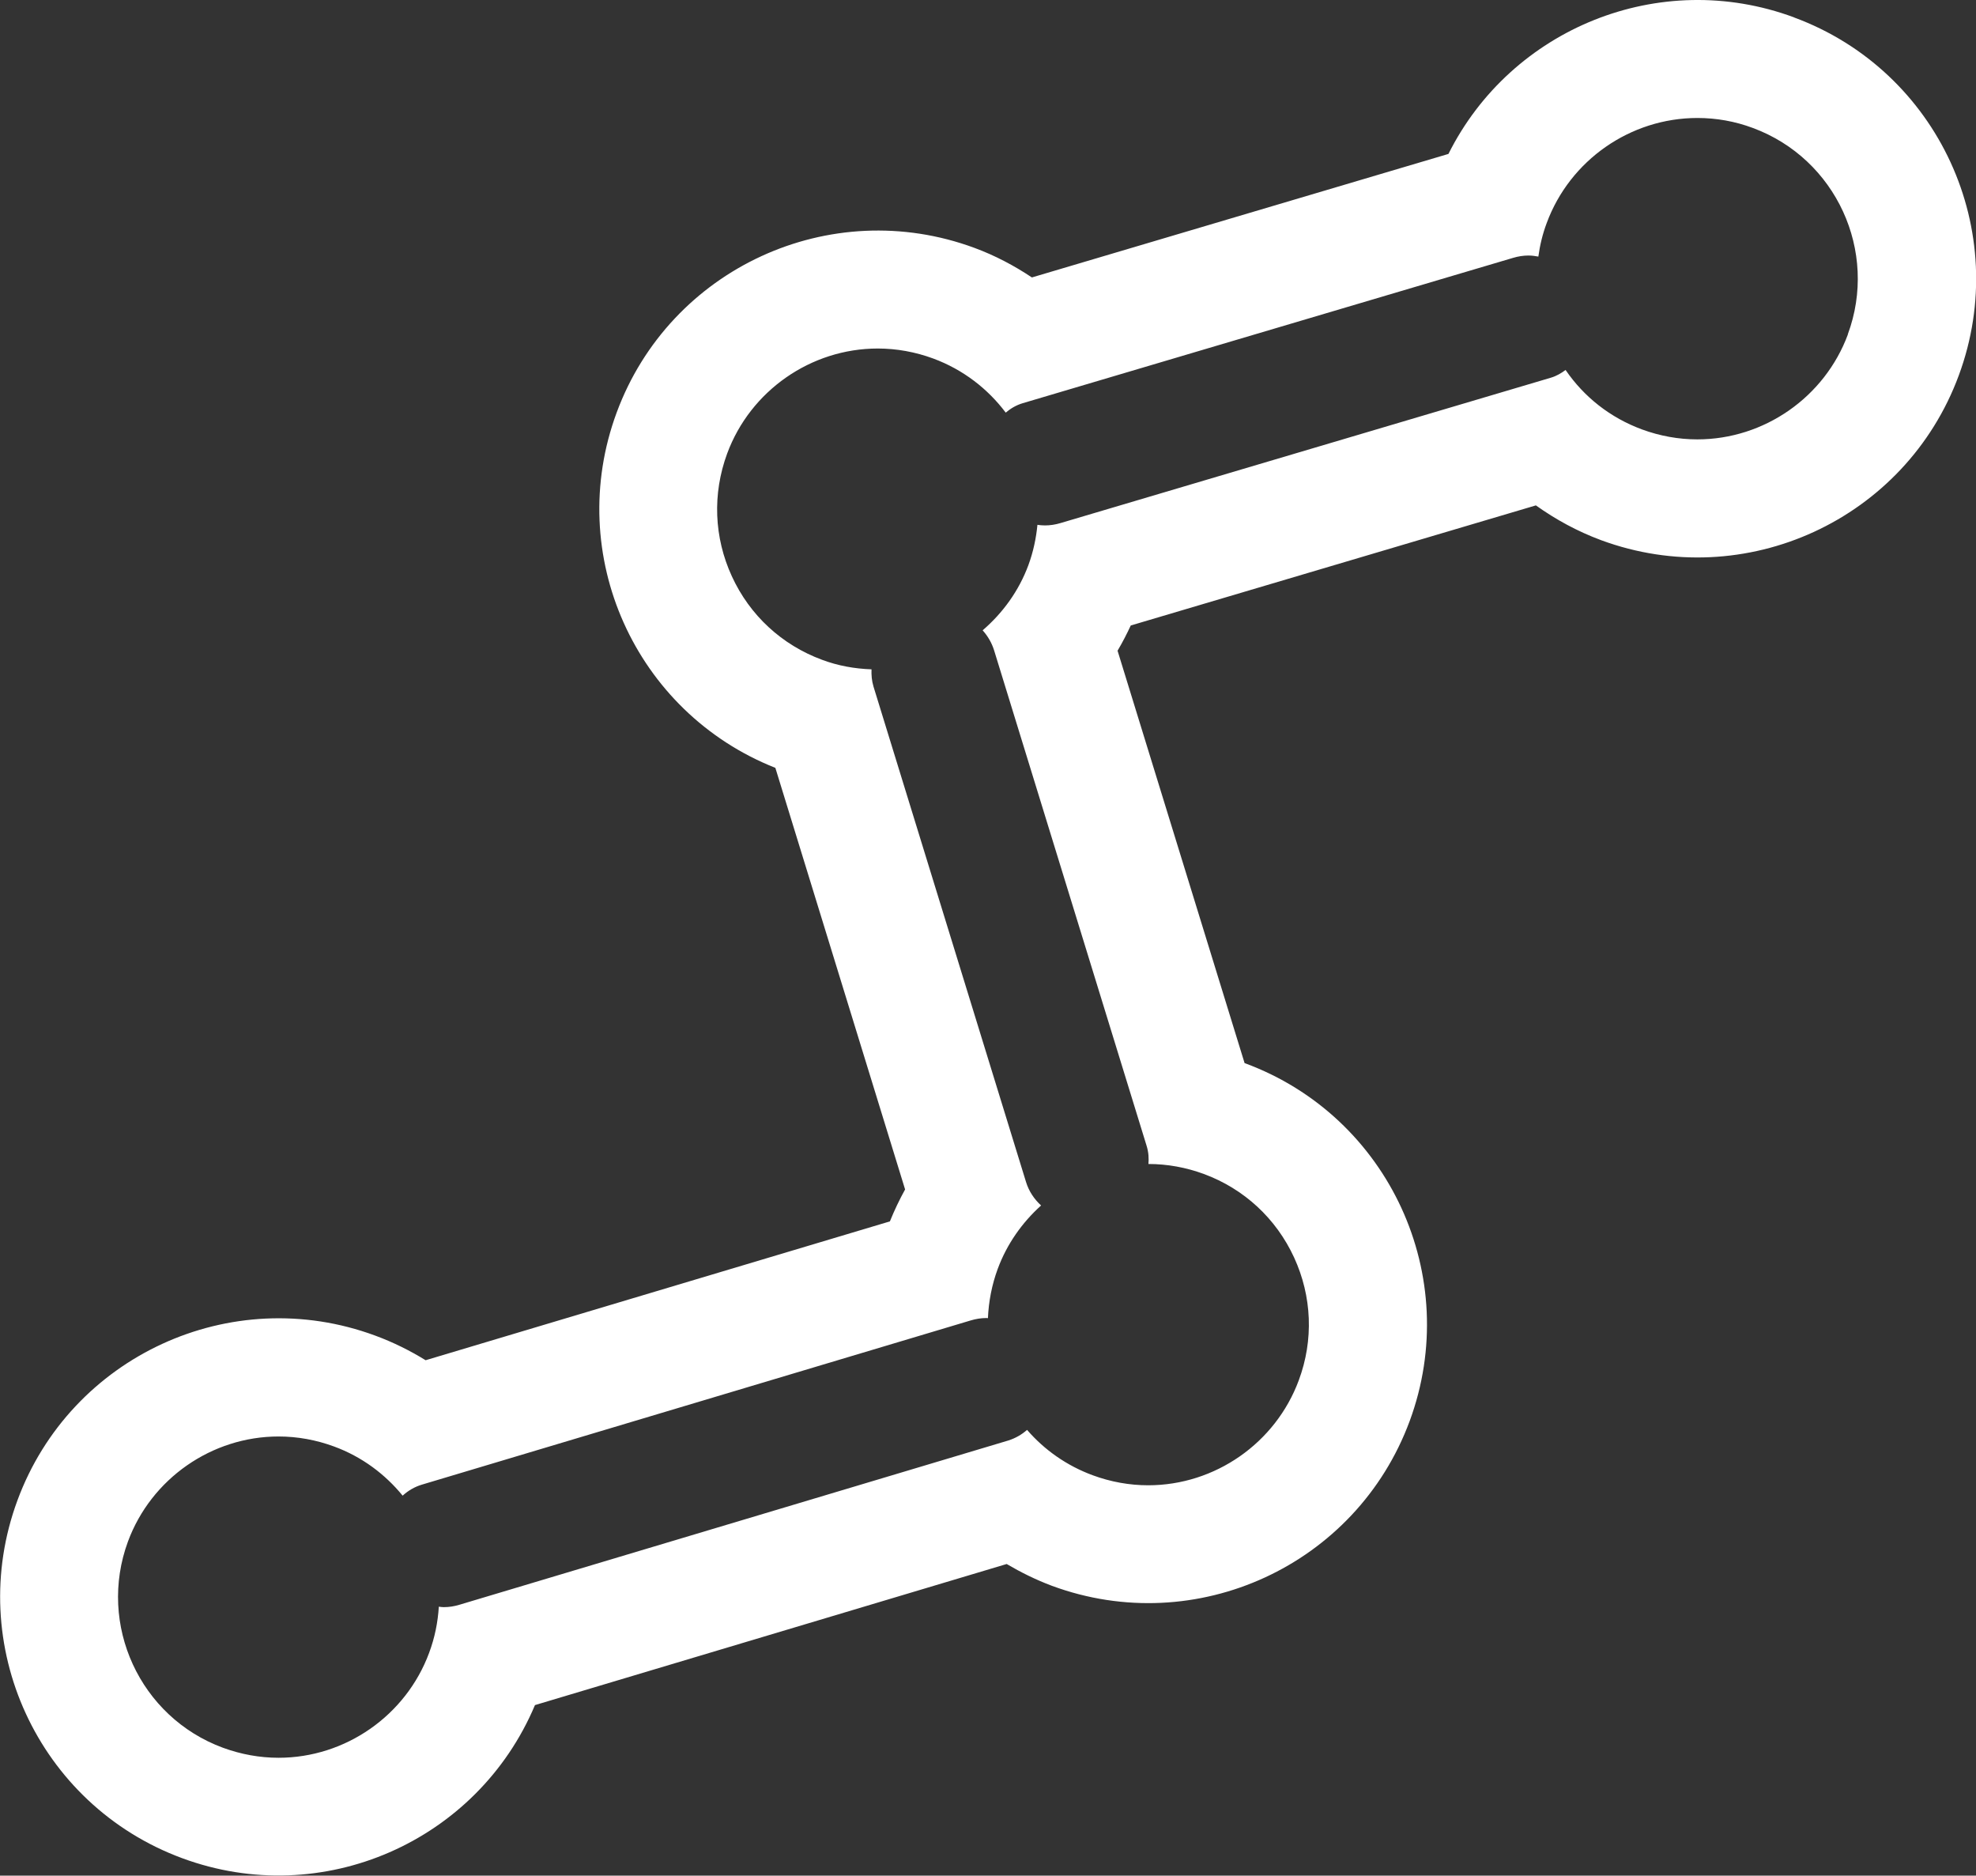 <?xml version="1.0" encoding="UTF-8" standalone="no"?>
<!-- Created with Inkscape (http://www.inkscape.org/) -->

<svg
   xmlns:dc="http://purl.org/dc/elements/1.1/"
   xmlns:cc="http://creativecommons.org/ns#"
   xmlns:rdf="http://www.w3.org/1999/02/22-rdf-syntax-ns#"
   xmlns:svg="http://www.w3.org/2000/svg"
   xmlns="http://www.w3.org/2000/svg"
   xmlns:sodipodi="http://sodipodi.sourceforge.net/DTD/sodipodi-0.dtd"
   xmlns:inkscape="http://www.inkscape.org/namespaces/inkscape"
   width="16.769mm"
   height="15.914mm"
   viewBox="0 0 16.769 15.914"
   version="1.1"
   id="svg5925"
   inkscape:version="0.92.2 2405546, 2018-03-11"
   sodipodi:docname="route.svg">
  <rect x="0" y="0" width="16.769" height="15.914" fill="#333333" stroke="none"/>
  <defs
     id="defs5919" />
  <sodipodi:namedview
     id="base"
     pagecolor="#ffffff"
     bordercolor="#666666"
     borderopacity="1.0"
     inkscape:pageopacity="0.0"
     inkscape:pageshadow="2"
     inkscape:zoom="2.8"
     inkscape:cx="103.38839"
     inkscape:cy="-12.451461"
     inkscape:document-units="mm"
     inkscape:current-layer="layer1"
     showgrid="false"
     inkscape:pagecheckerboard="true"
     fit-margin-top="0"
     fit-margin-left="0"
     fit-margin-right="0"
     fit-margin-bottom="0"
     inkscape:window-width="1600"
     inkscape:window-height="830"
     inkscape:window-x="0"
     inkscape:window-y="33"
     inkscape:window-maximized="1" />
  <g
     inkscape:label="Layer 1"
     inkscape:groupmode="layer"
     id="layer1"
     transform="translate(-27.901,-88.716)">
    <path
       id="mono_icon_route"
       d="m 43.125,88.863 c -1.141,-0.422 -2.4,0.095 -2.932,1.159 l -3.535,1.048 c -0.15,-0.1 -0.312,-0.186 -0.488,-0.251 -1.224,-0.452 -2.584,0.174 -3.036,1.398 -0.446,1.207 0.157,2.543 1.347,3.014 l 1.101,3.577 c -0.048,0.087 -0.091,0.177 -0.129,0.271 l -3.94,1.178 c -0.133,-0.082 -0.276,-0.153 -0.428,-0.209 -1.224,-0.452 -2.584,0.174 -3.036,1.398 -0.452,1.224 0.174,2.584 1.398,3.036 1.19,0.44 2.506,-0.141 2.994,-1.299 l 4.003,-1.197 c 0.121,0.071 0.248,0.134 0.384,0.185 1.224,0.452 2.583,-0.174 3.036,-1.398 0.452,-1.224 -0.173,-2.584 -1.398,-3.036 0,-5.29e-4 -0.003,-7.93e-4 -0.003,-0.001 l -1.078,-3.499 c 0.041,-0.069 0.078,-0.141 0.112,-0.214 l 3.438,-1.019 c 0.167,0.119 0.351,0.22 0.553,0.295 1.224,0.452 2.584,-0.174 3.036,-1.398 0.453,-1.225 -0.174,-2.585 -1.398,-3.037 z m 0.458,2.69 c -0.197,0.533 -0.711,0.891 -1.278,0.891 -0.16,0 -0.319,-0.029 -0.471,-0.085 -0.267,-0.099 -0.49,-0.274 -0.647,-0.504 -0.035,0.026 -0.075,0.051 -0.126,0.066 l -4.16,1.233 c -0.043,0.013 -0.088,0.02 -0.132,0.02 -0.022,0 -0.044,-0.002 -0.064,-0.005 -0.011,0.114 -0.035,0.228 -0.076,0.34 -0.081,0.22 -0.218,0.408 -0.389,0.555 0.043,0.048 0.077,0.105 0.097,0.169 l 1.294,4.203 c 0.018,0.057 0.02,0.109 0.016,0.156 0,0 0,0 0,0 0.16,0 0.319,0.029 0.471,0.085 0.341,0.126 0.613,0.378 0.765,0.708 0.152,0.33 0.167,0.701 0.04,1.042 -0.197,0.533 -0.711,0.891 -1.278,0.891 -0.16,0 -0.319,-0.029 -0.471,-0.085 -0.219,-0.081 -0.408,-0.213 -0.557,-0.385 -0.045,0.04 -0.099,0.071 -0.159,0.09 l -4.659,1.394 c -0.043,0.013 -0.087,0.02 -0.132,0.02 -0.014,0 -0.028,-0.002 -0.042,-0.004 -0.008,0.131 -0.034,0.262 -0.082,0.391 -0.197,0.533 -0.711,0.891 -1.278,0.891 -0.16,0 -0.319,-0.029 -0.472,-0.085 -0.705,-0.26 -1.066,-1.045 -0.806,-1.75 0.197,-0.533 0.711,-0.891 1.278,-0.891 0.16,0 0.319,0.029 0.471,0.085 0.237,0.087 0.433,0.235 0.582,0.417 0.046,-0.042 0.1,-0.074 0.162,-0.093 l 4.66,-1.394 c 0.043,-0.013 0.088,-0.02 0.132,-0.02 0.004,0 0.009,0.001 0.013,0.001 0.006,-0.141 0.033,-0.282 0.083,-0.418 0.078,-0.211 0.207,-0.393 0.368,-0.538 -0.058,-0.053 -0.104,-0.121 -0.128,-0.2 l -1.294,-4.202 c -0.015,-0.049 -0.019,-0.099 -0.017,-0.147 -0.143,-0.005 -0.284,-0.03 -0.42,-0.081 -0.341,-0.126 -0.613,-0.377 -0.765,-0.708 -0.152,-0.33 -0.166,-0.7 -0.04,-1.042 0.197,-0.533 0.711,-0.891 1.278,-0.891 0.16,0 0.319,0.029 0.471,0.085 0.254,0.094 0.463,0.257 0.615,0.459 0.038,-0.032 0.084,-0.062 0.144,-0.08 l 4.161,-1.233 c 0.043,-0.013 0.087,-0.02 0.131,-0.02 0.029,0 0.057,0.004 0.084,0.009 0.013,-0.096 0.036,-0.192 0.071,-0.285 0.197,-0.533 0.71,-0.891 1.279,-0.891 0.16,0 0.319,0.028 0.471,0.085 0.705,0.261 1.066,1.046 0.805,1.751 z"
       inkscape:connector-curvature="0"
       inkscape:label="#path8262"
       style="fill:#ffffff;stroke-width:0.265" />
  </g>
</svg>
